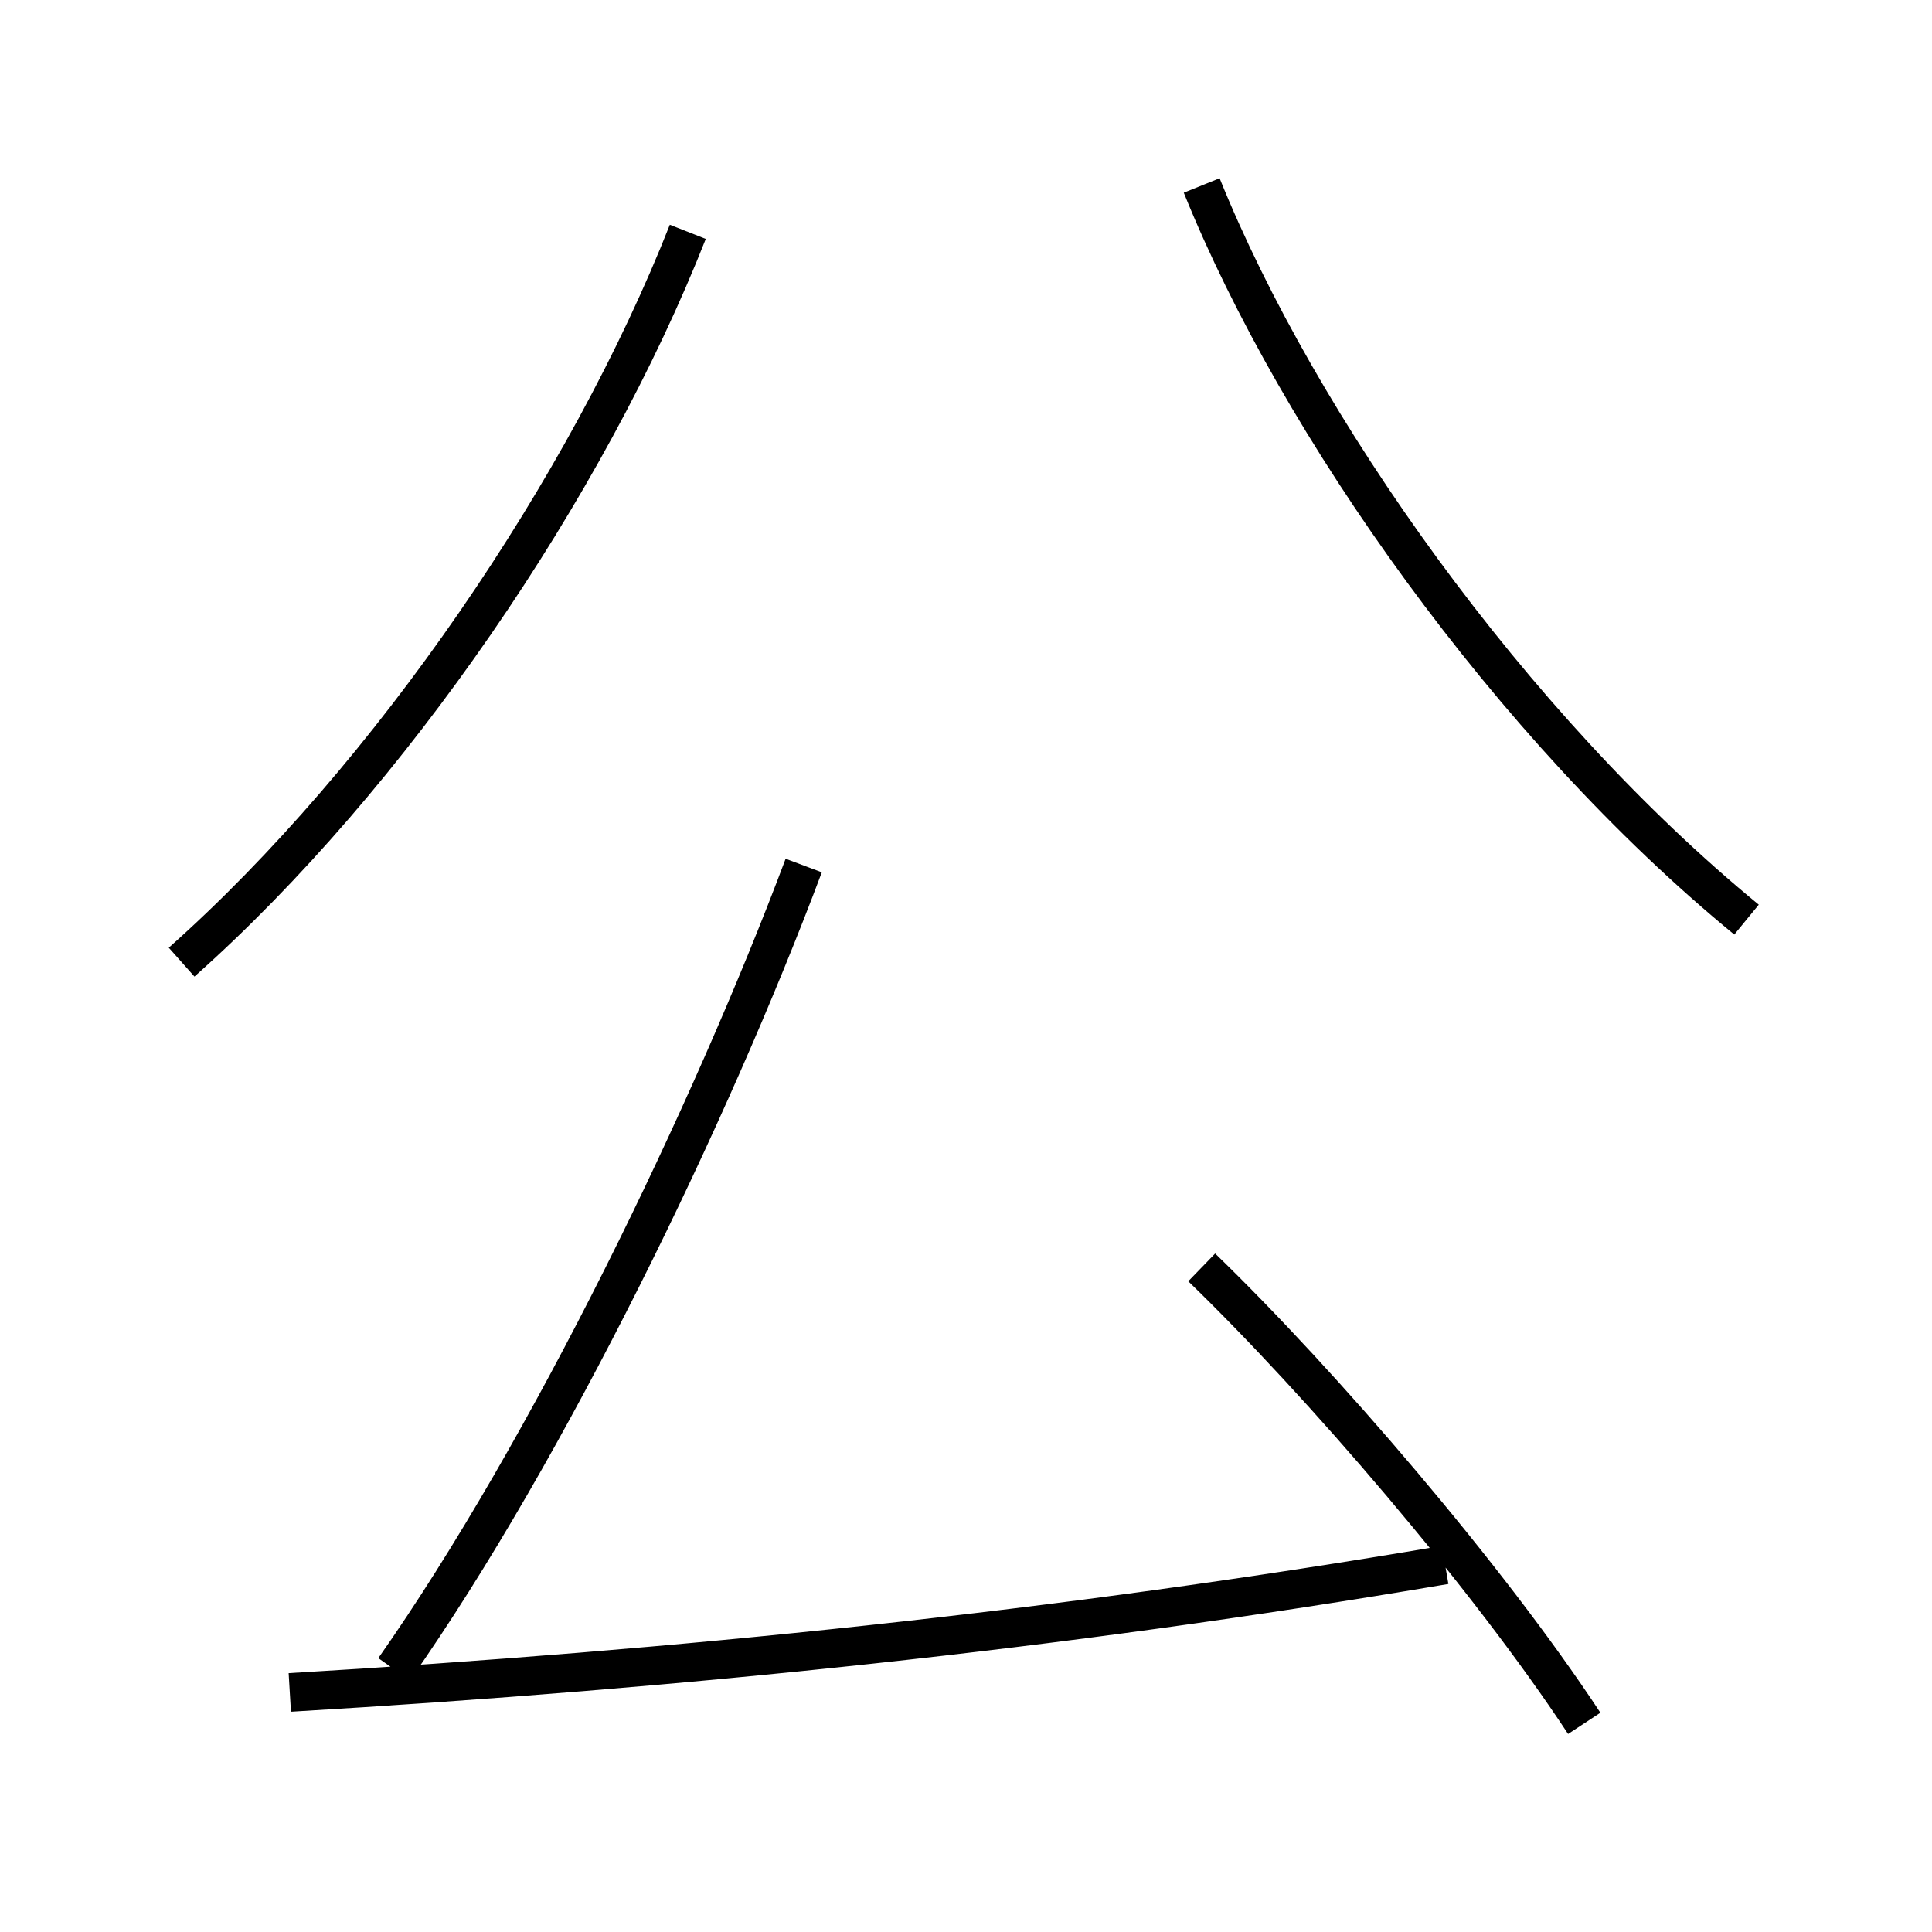 <?xml version='1.0' encoding='utf8'?>
<svg viewBox="0.0 -6.0 50.0 50.0" version="1.1" xmlns="http://www.w3.org/2000/svg">
<rect x="0.0" y="-6.0" width="50.0" height="50.0" fill="#808080" stroke="none"/>
<rect x="-1000" y="-1000" width="2000" height="2000" stroke="white" fill="white"/>
<g style="fill:white;stroke:#000000;  stroke-width:1">
<path d="M 45.2 -20.2 C 39.1 -25.2 33.6 -33.0 31.1 -39.2 M 4.7 -19.1 C 10.1 -23.9 15.2 -31.4 17.8 -38.0 M 7.5 -0.2 C 17.6 -0.8 27.4 -1.8 37.4 -3.5 M 10.2 -0.8 C 14.2 -6.5 18.4 -15.2 20.8 -21.6 M 41.0 0.6 C 38.5 -3.2 34.2 -8.2 31.1 -11.2" transform="translate(0.0, 38.0)" />
</g>
</svg>